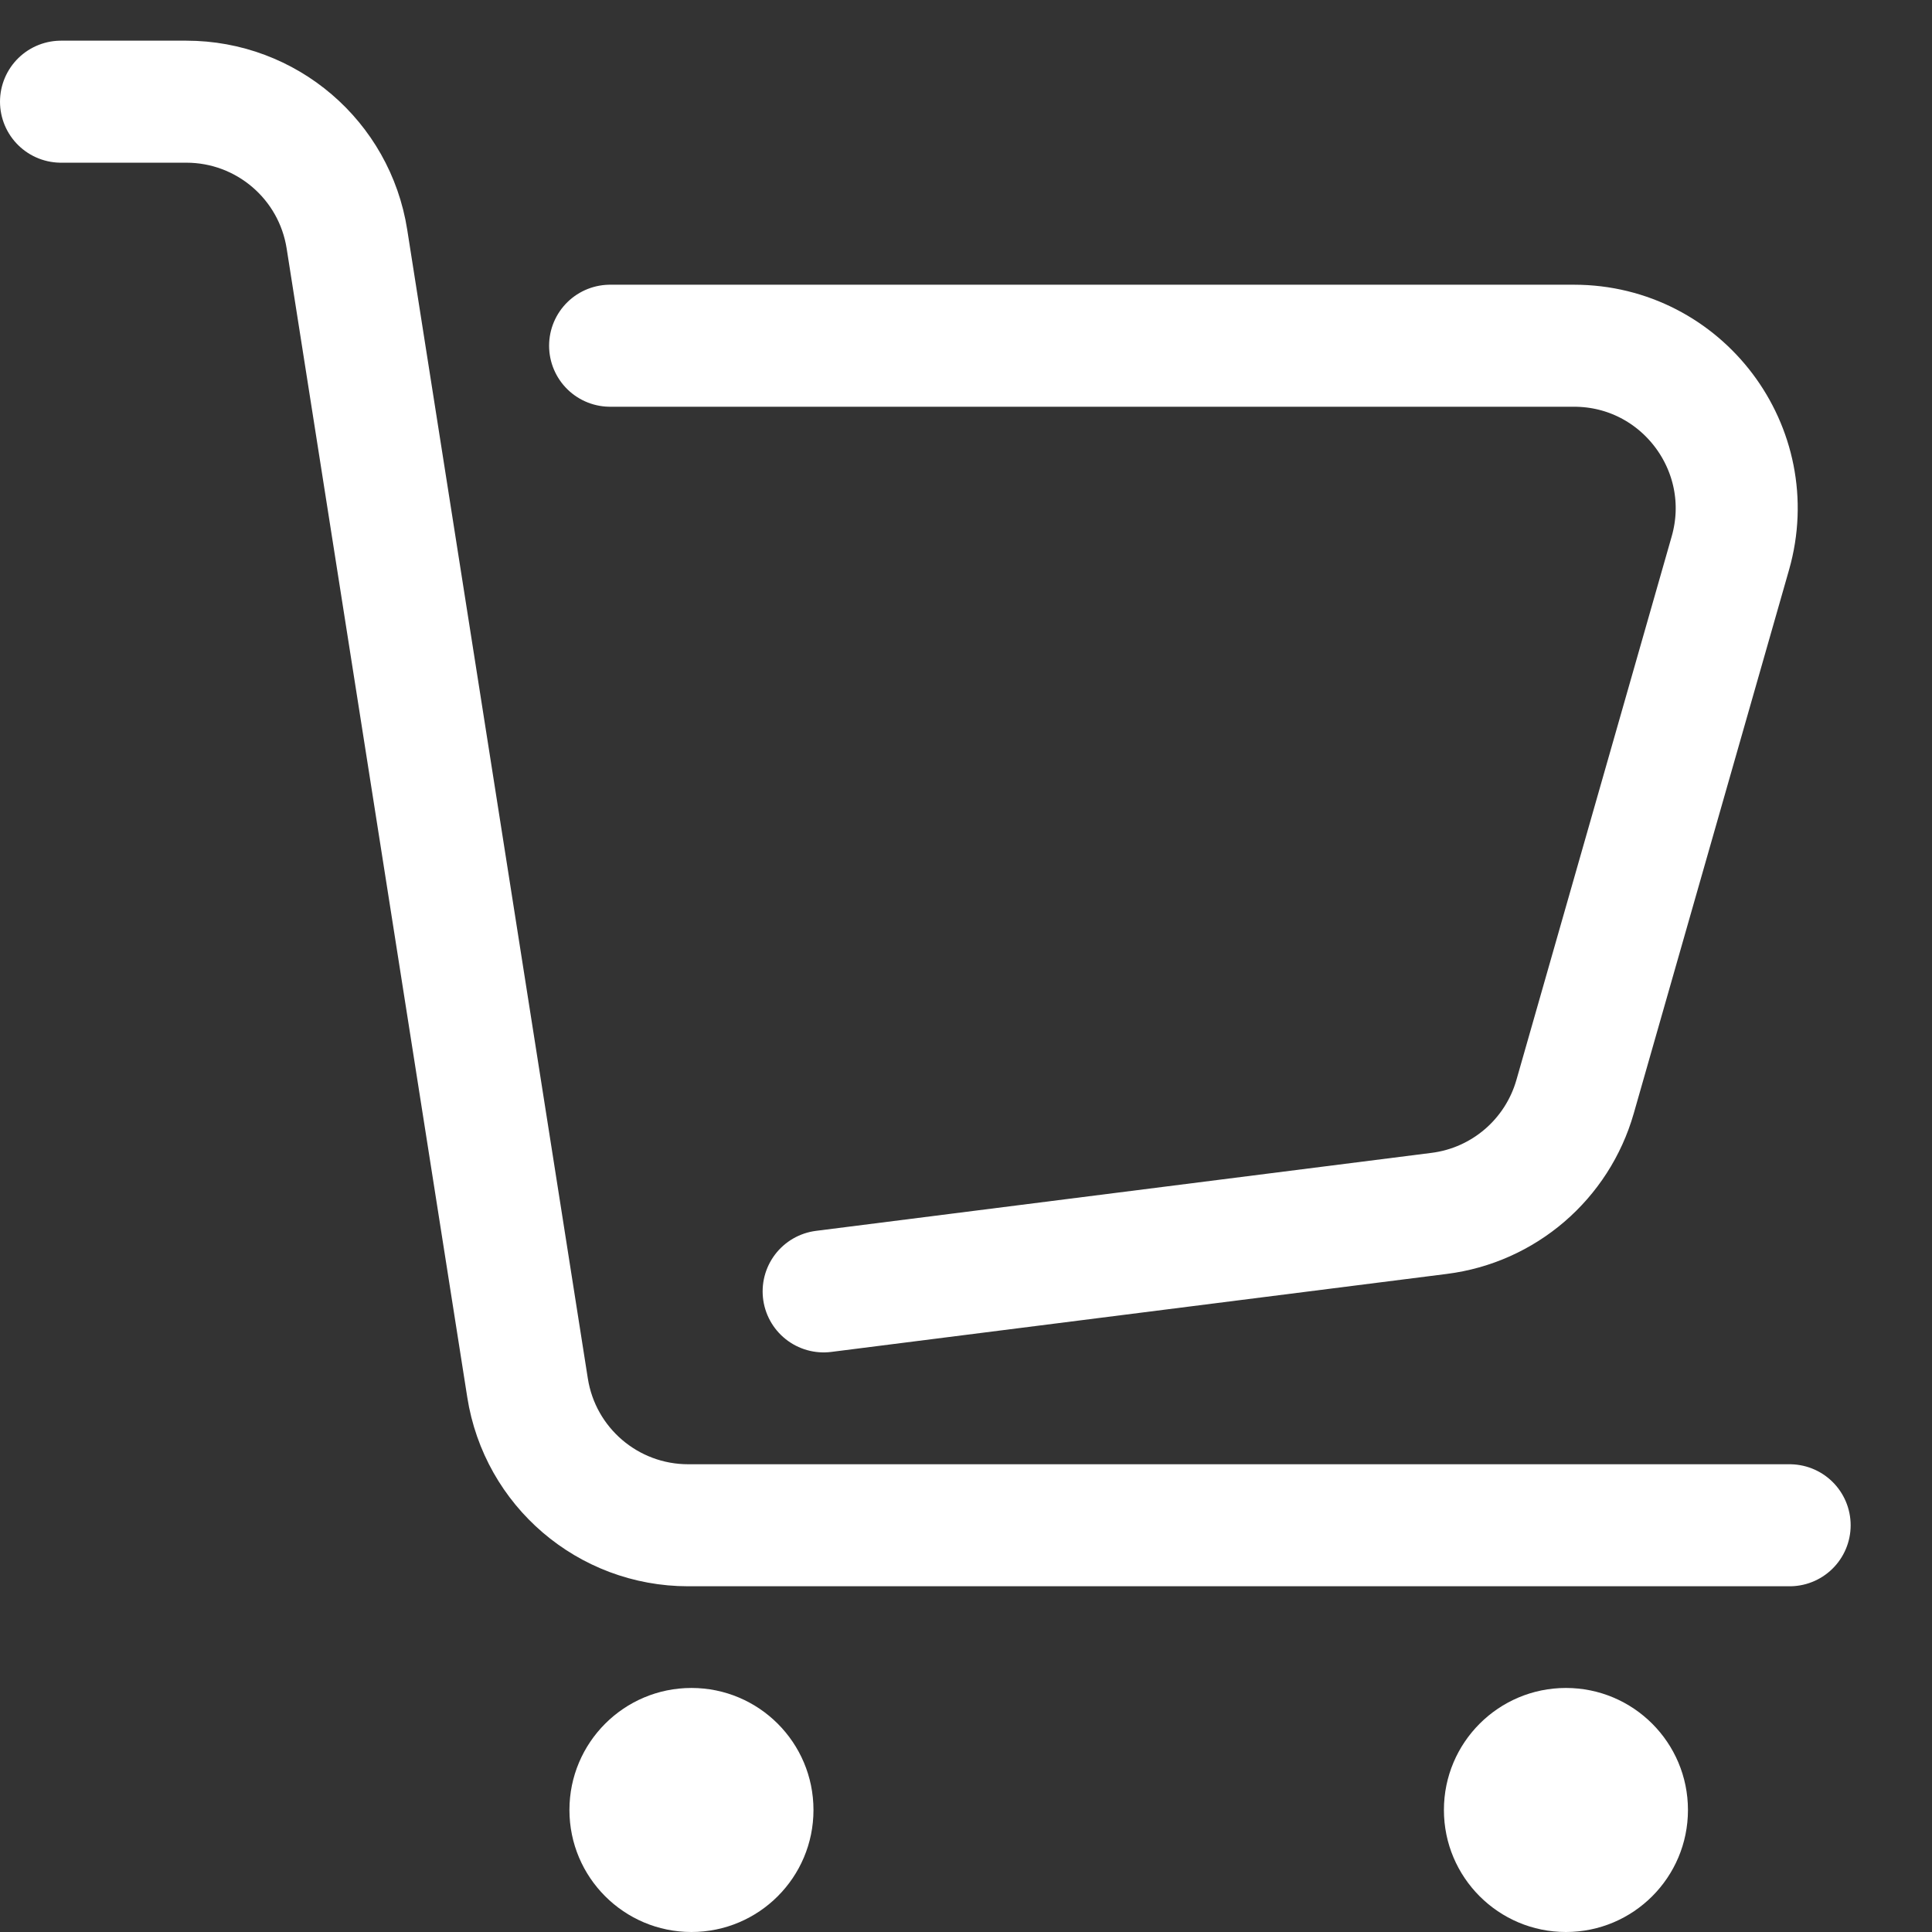 <svg width="19" height="19" viewBox="0 0 19 19" fill="none" xmlns="http://www.w3.org/2000/svg">
<rect x="0" y="0" width="19" height="19" fill="#333333" stroke="none"/>
<g id="Group 48095657">
<path id="Vector 398" d="M6 3.4H15.479C16.542 3.4 17.309 4.418 17.017 5.44L15.49 10.785C15.314 11.401 14.788 11.853 14.153 11.933L8.1 12.7" stroke="white" stroke-width="1.2" stroke-linecap="round"/>
<path id="Vector 399" d="M0.6 1H1.832C2.62 1 3.29 1.573 3.412 2.352L5.188 13.648C5.31 14.427 5.98 15 6.768 15H17.6" stroke="white" stroke-width="1.2" stroke-linecap="round"/>
<circle id="Ellipse 136" cx="6.8" cy="17.8" r="1.2" fill="white"/>
<circle id="Ellipse 137" cx="15.4" cy="17.8" r="1.2" fill="white"/>
</g>
</svg>

